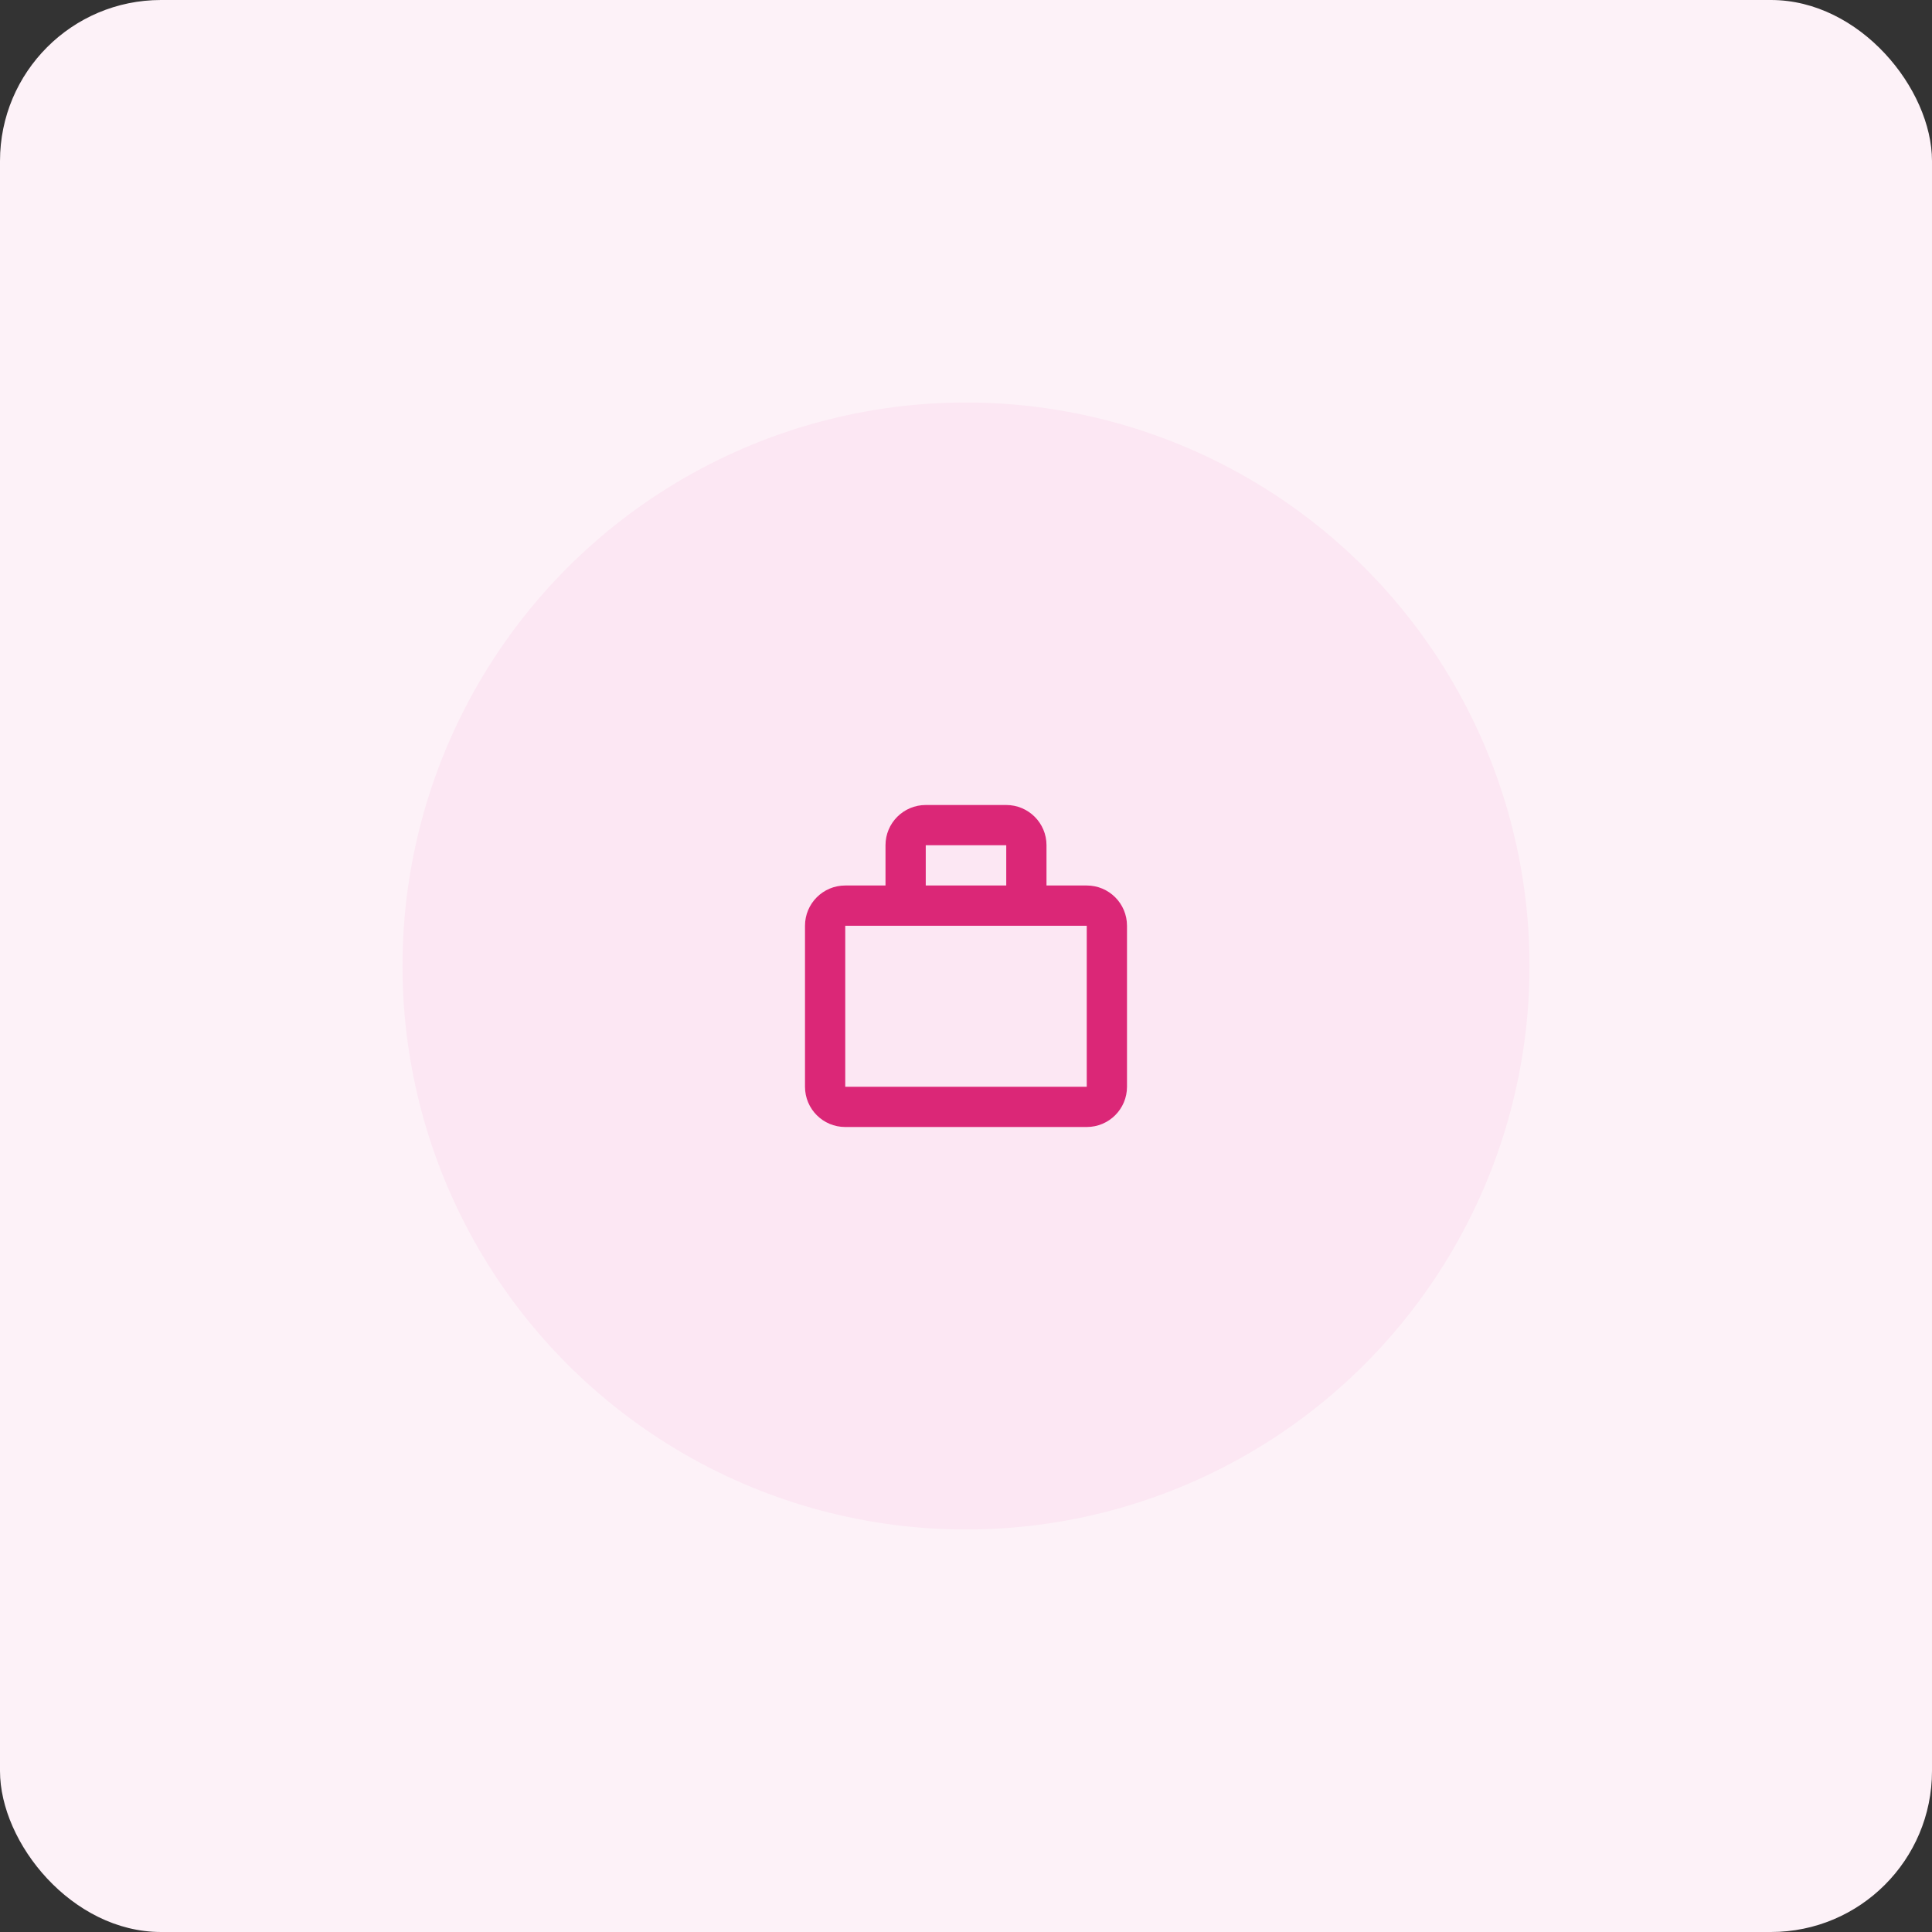 <?xml version="1.0" encoding="UTF-8"?>
<svg width="96" height="96" viewBox="0 0 96 96" fill="none" xmlns="http://www.w3.org/2000/svg">
  <rect x="0" y="0" width="96" height="96" fill="#333333" stroke="none"/>
  <rect width="96" height="96" rx="8" fill="#FDF2F8"/>
  <g transform="translate(20, 20)">
    <circle cx="28" cy="28" r="28" fill="#FCE7F3"/>
    <path d="M34 24H32V22C32 20.895 31.105 20 30 20H26C24.895 20 24 20.895 24 22V24H22C20.895 24 20 24.895 20 26V34C20 35.105 20.895 36 22 36H34C35.105 36 36 35.105 36 34V26C36 24.895 35.105 24 34 24ZM26 22H30V24H26V22ZM34 34H22V26H34V34Z" fill="#DB2777"/>
  </g>
</svg>